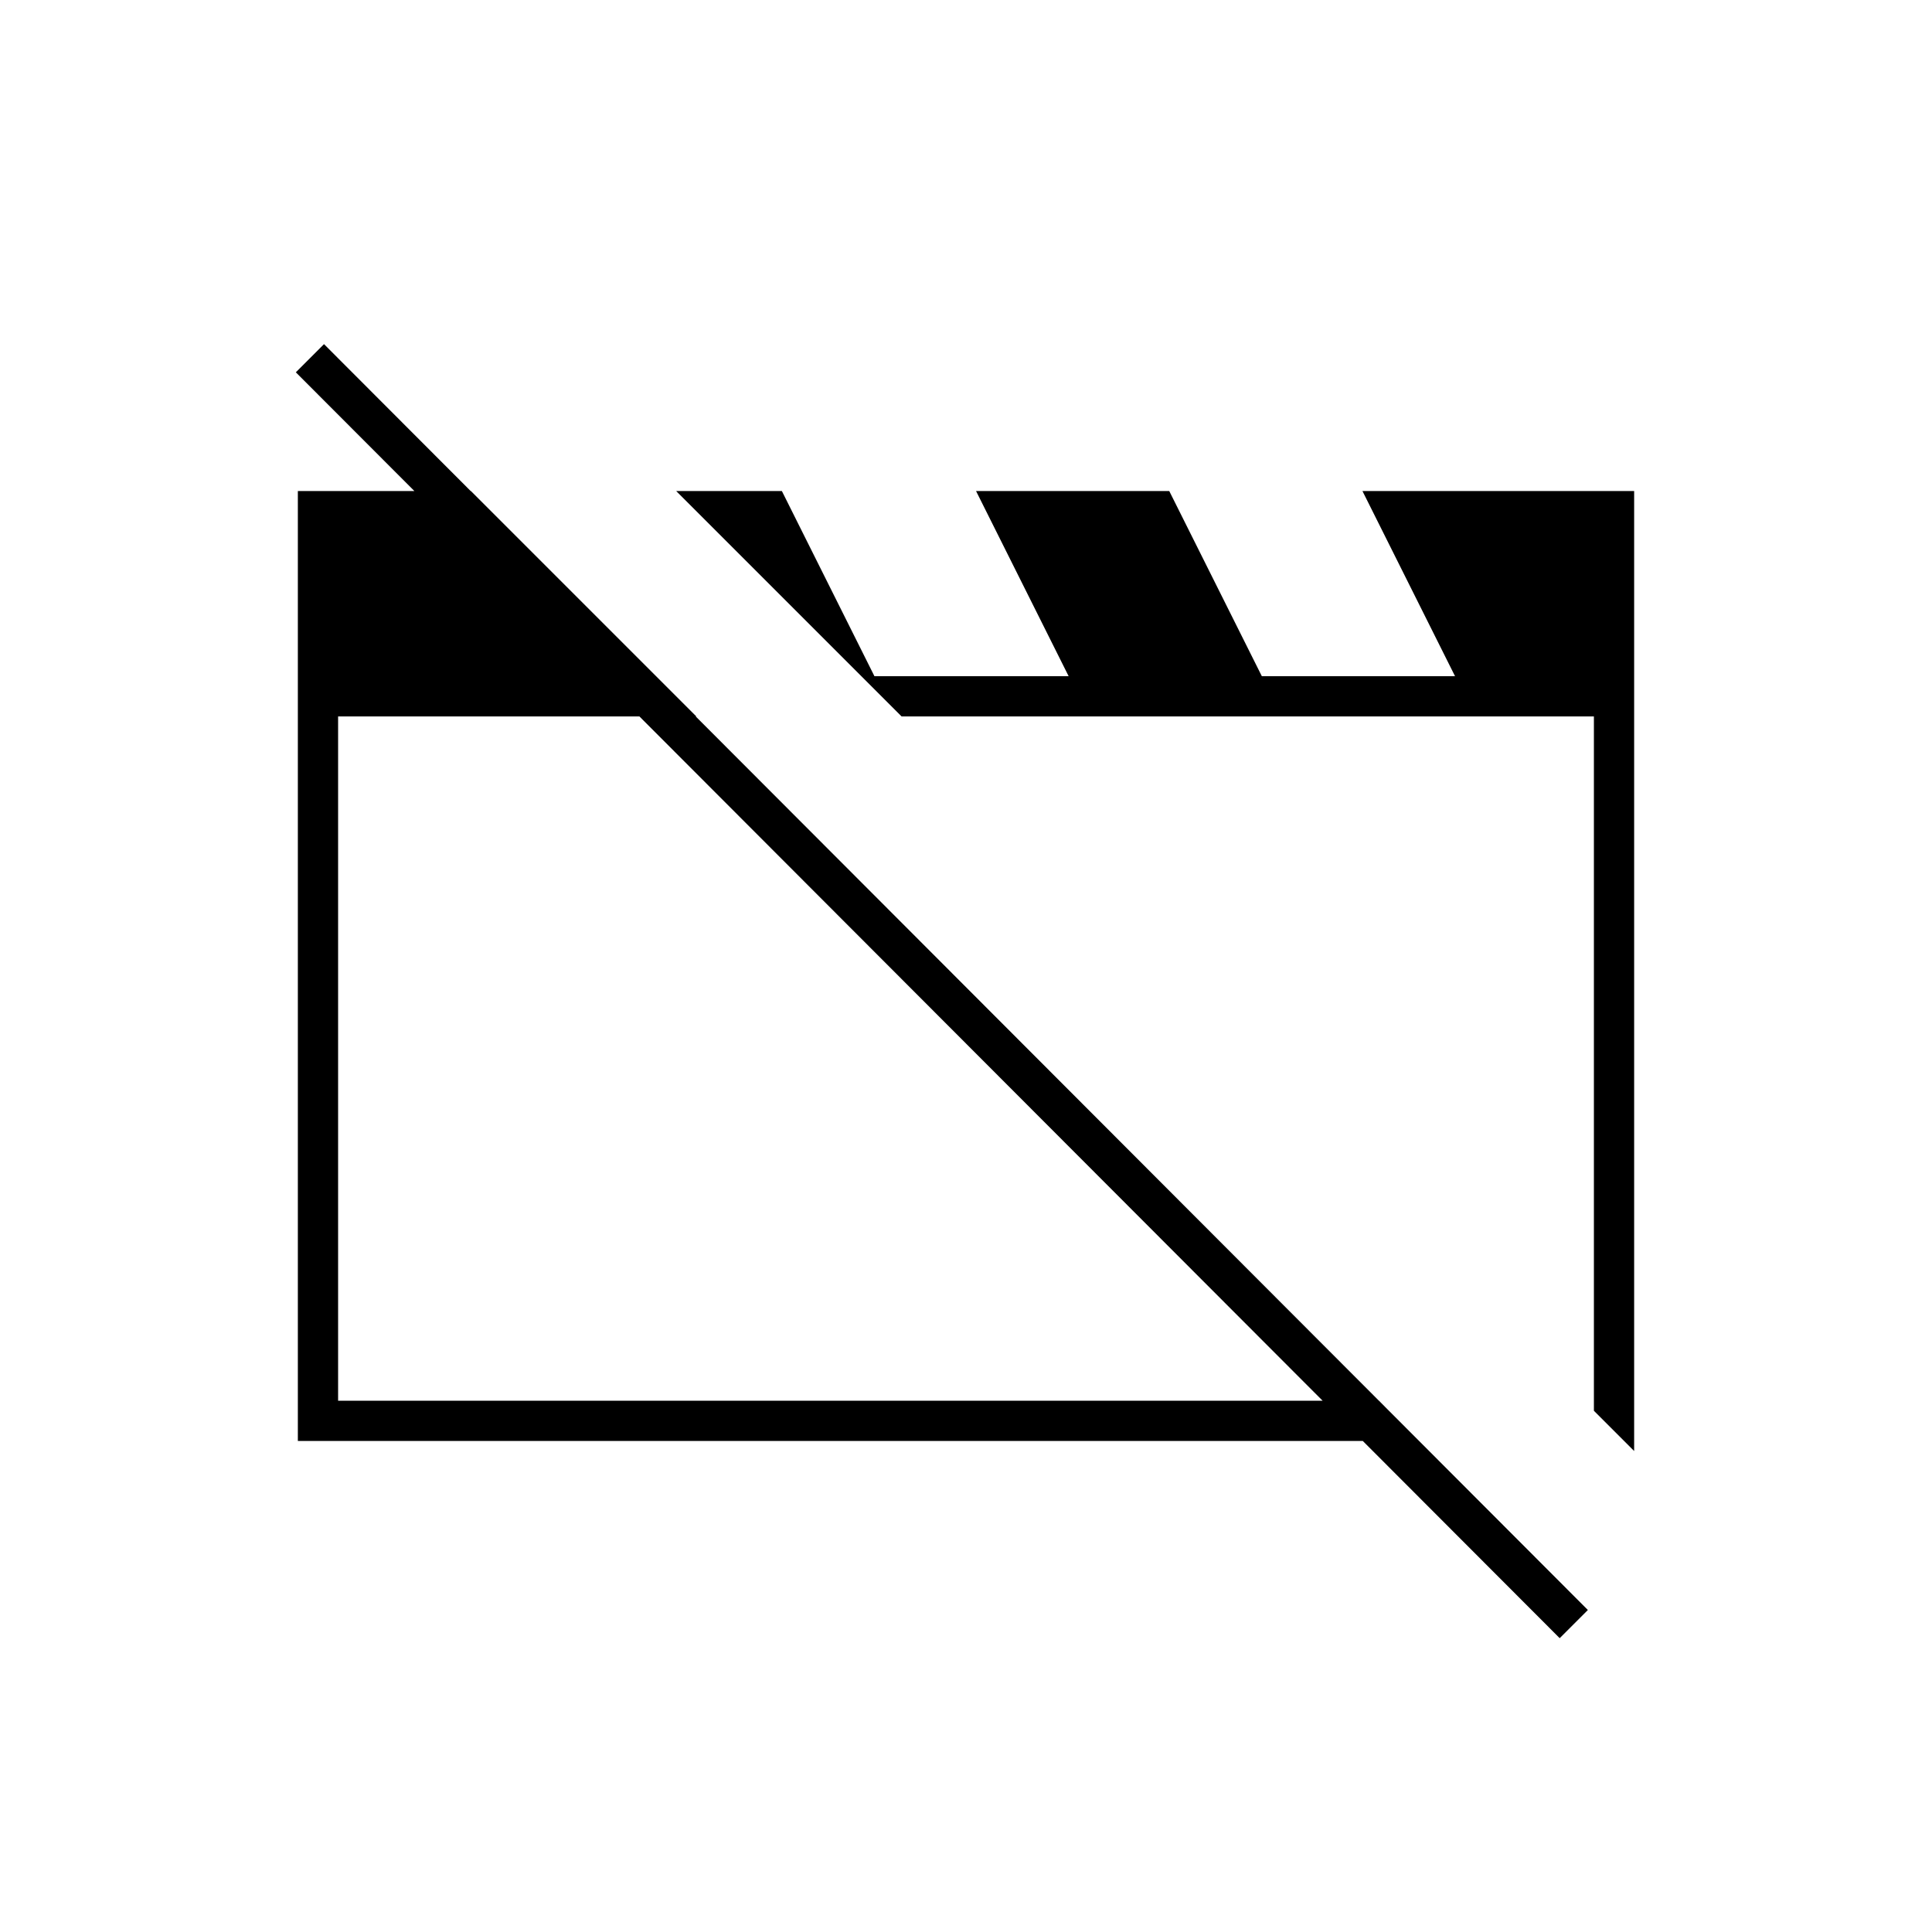 <svg xmlns="http://www.w3.org/2000/svg" height="20" viewBox="0 -960 960 960" width="20"><path d="M148-244v-472h86l112 112H168v340h517.2l19.8 20H148Zm664 5-20-20v-345H448L336-716h52.51L441-611l-13-13h103l-46-92h96l46 92h96l-46-92h135v477Zm-37 93L147-775l14-14 628 629-14 14ZM487-434Zm134 13Z"/></svg>
